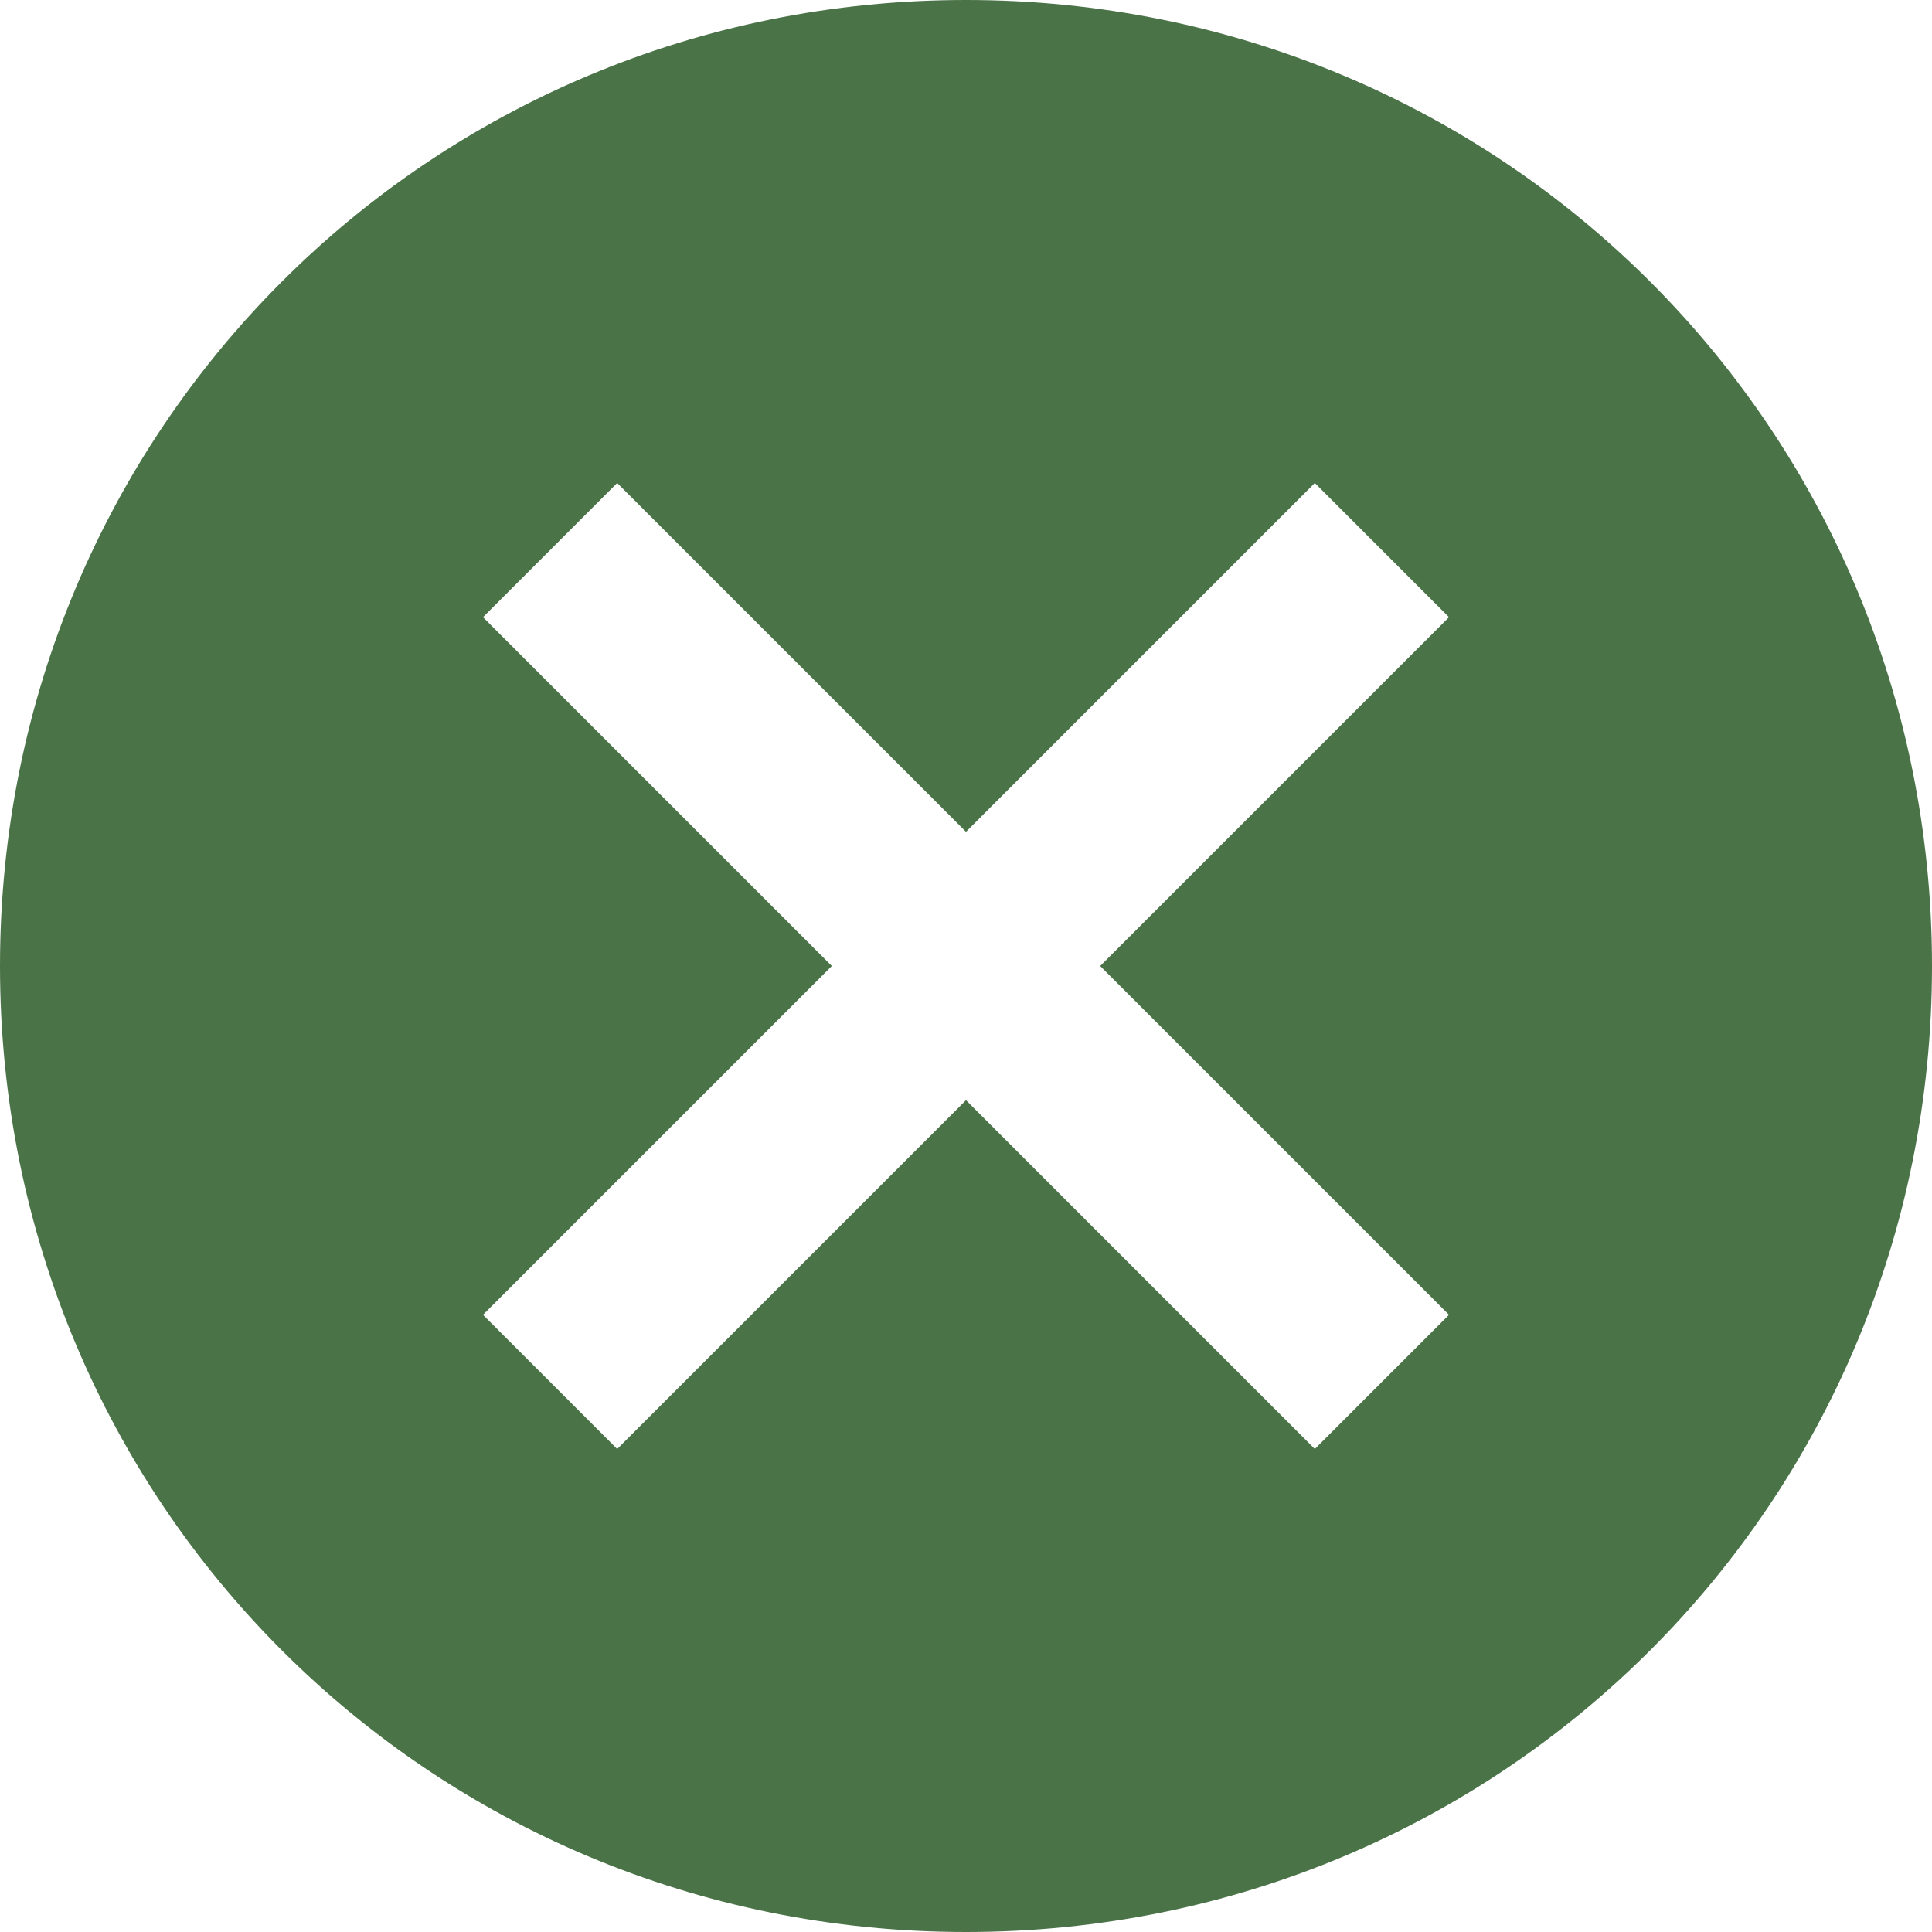 <?xml version="1.0" encoding="utf-8"?>
<!-- Generator: Adobe Illustrator 24.2.1, SVG Export Plug-In . SVG Version: 6.00 Build 0)  -->
<svg version="1.1" id="レイヤー_1" xmlns="http://www.w3.org/2000/svg" xmlns:xlink="http://www.w3.org/1999/xlink" x="0px"
	 y="0px" viewBox="0 0 36 36" style="enable-background:new 0 0 36 36;" xml:space="preserve">
<style type="text/css">
	.st0{fill:#4A7348;}
</style>
<path class="st0" d="M18,0C8,0,0,8,0,18s8,18,18,18s18-8,18-18S28,0,18,0z M27,24.5L24.5,27L18,20.5L11.5,27L9,24.5l6.5-6.5L9,11.5
	L11.5,9l6.5,6.5L24.5,9l2.5,2.5L20.5,18L27,24.5z"/>
</svg>
